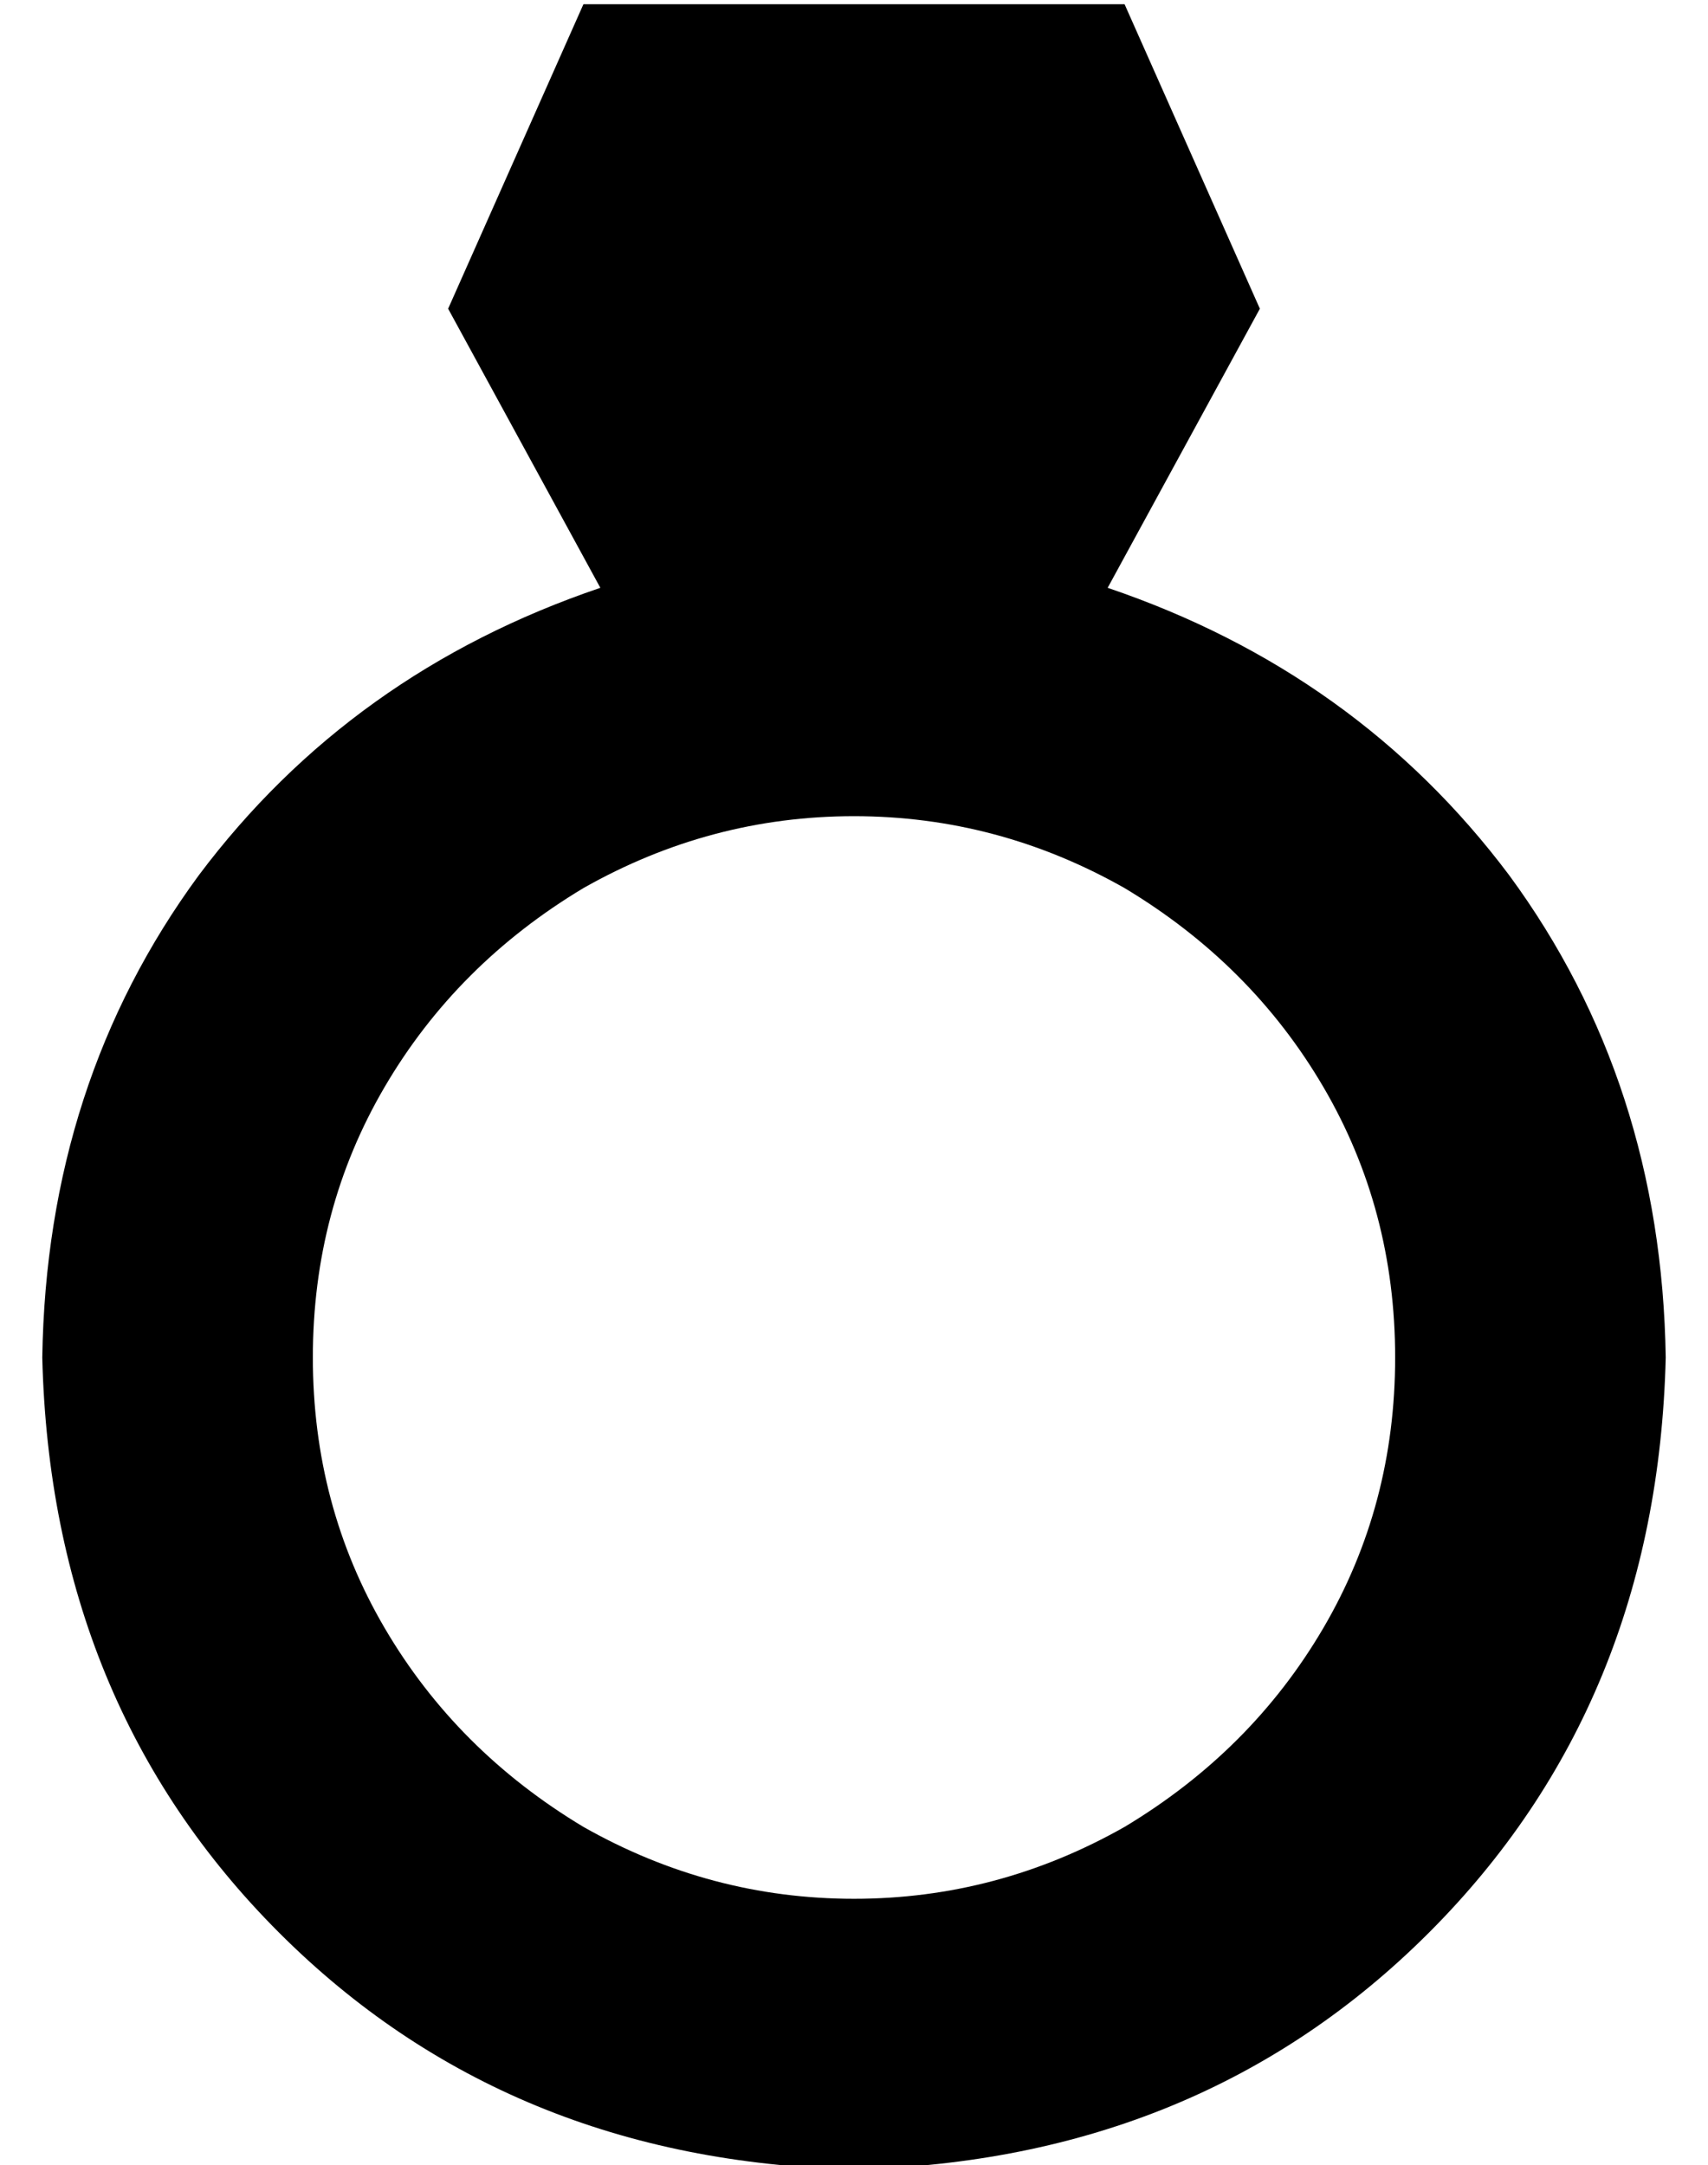 <?xml version="1.0" standalone="no"?>
<!DOCTYPE svg PUBLIC "-//W3C//DTD SVG 1.1//EN" "http://www.w3.org/Graphics/SVG/1.1/DTD/svg11.dtd" >
<svg xmlns="http://www.w3.org/2000/svg" xmlns:xlink="http://www.w3.org/1999/xlink" version="1.1" viewBox="-10 -40 404 512">
   <path fill="currentColor"
d="M128 -39l-32 72l32 -72l-32 72l36 66v0q-59 20 -95 68q-36 49 -37 114q2 82 56 136t136 56q82 -2 136 -56t56 -136q-1 -65 -37 -114q-36 -48 -95 -68l36 -66v0l-32 -72v0h-128v0zM320 281q0 35 -17 64v0v0q-17 29 -47 47q-30 17 -64 17t-64 -17q-30 -18 -47 -47t-17 -64
t17 -64t47 -47q30 -17 64 -17t64 17q30 18 47 47t17 64v0z" />
</svg>
